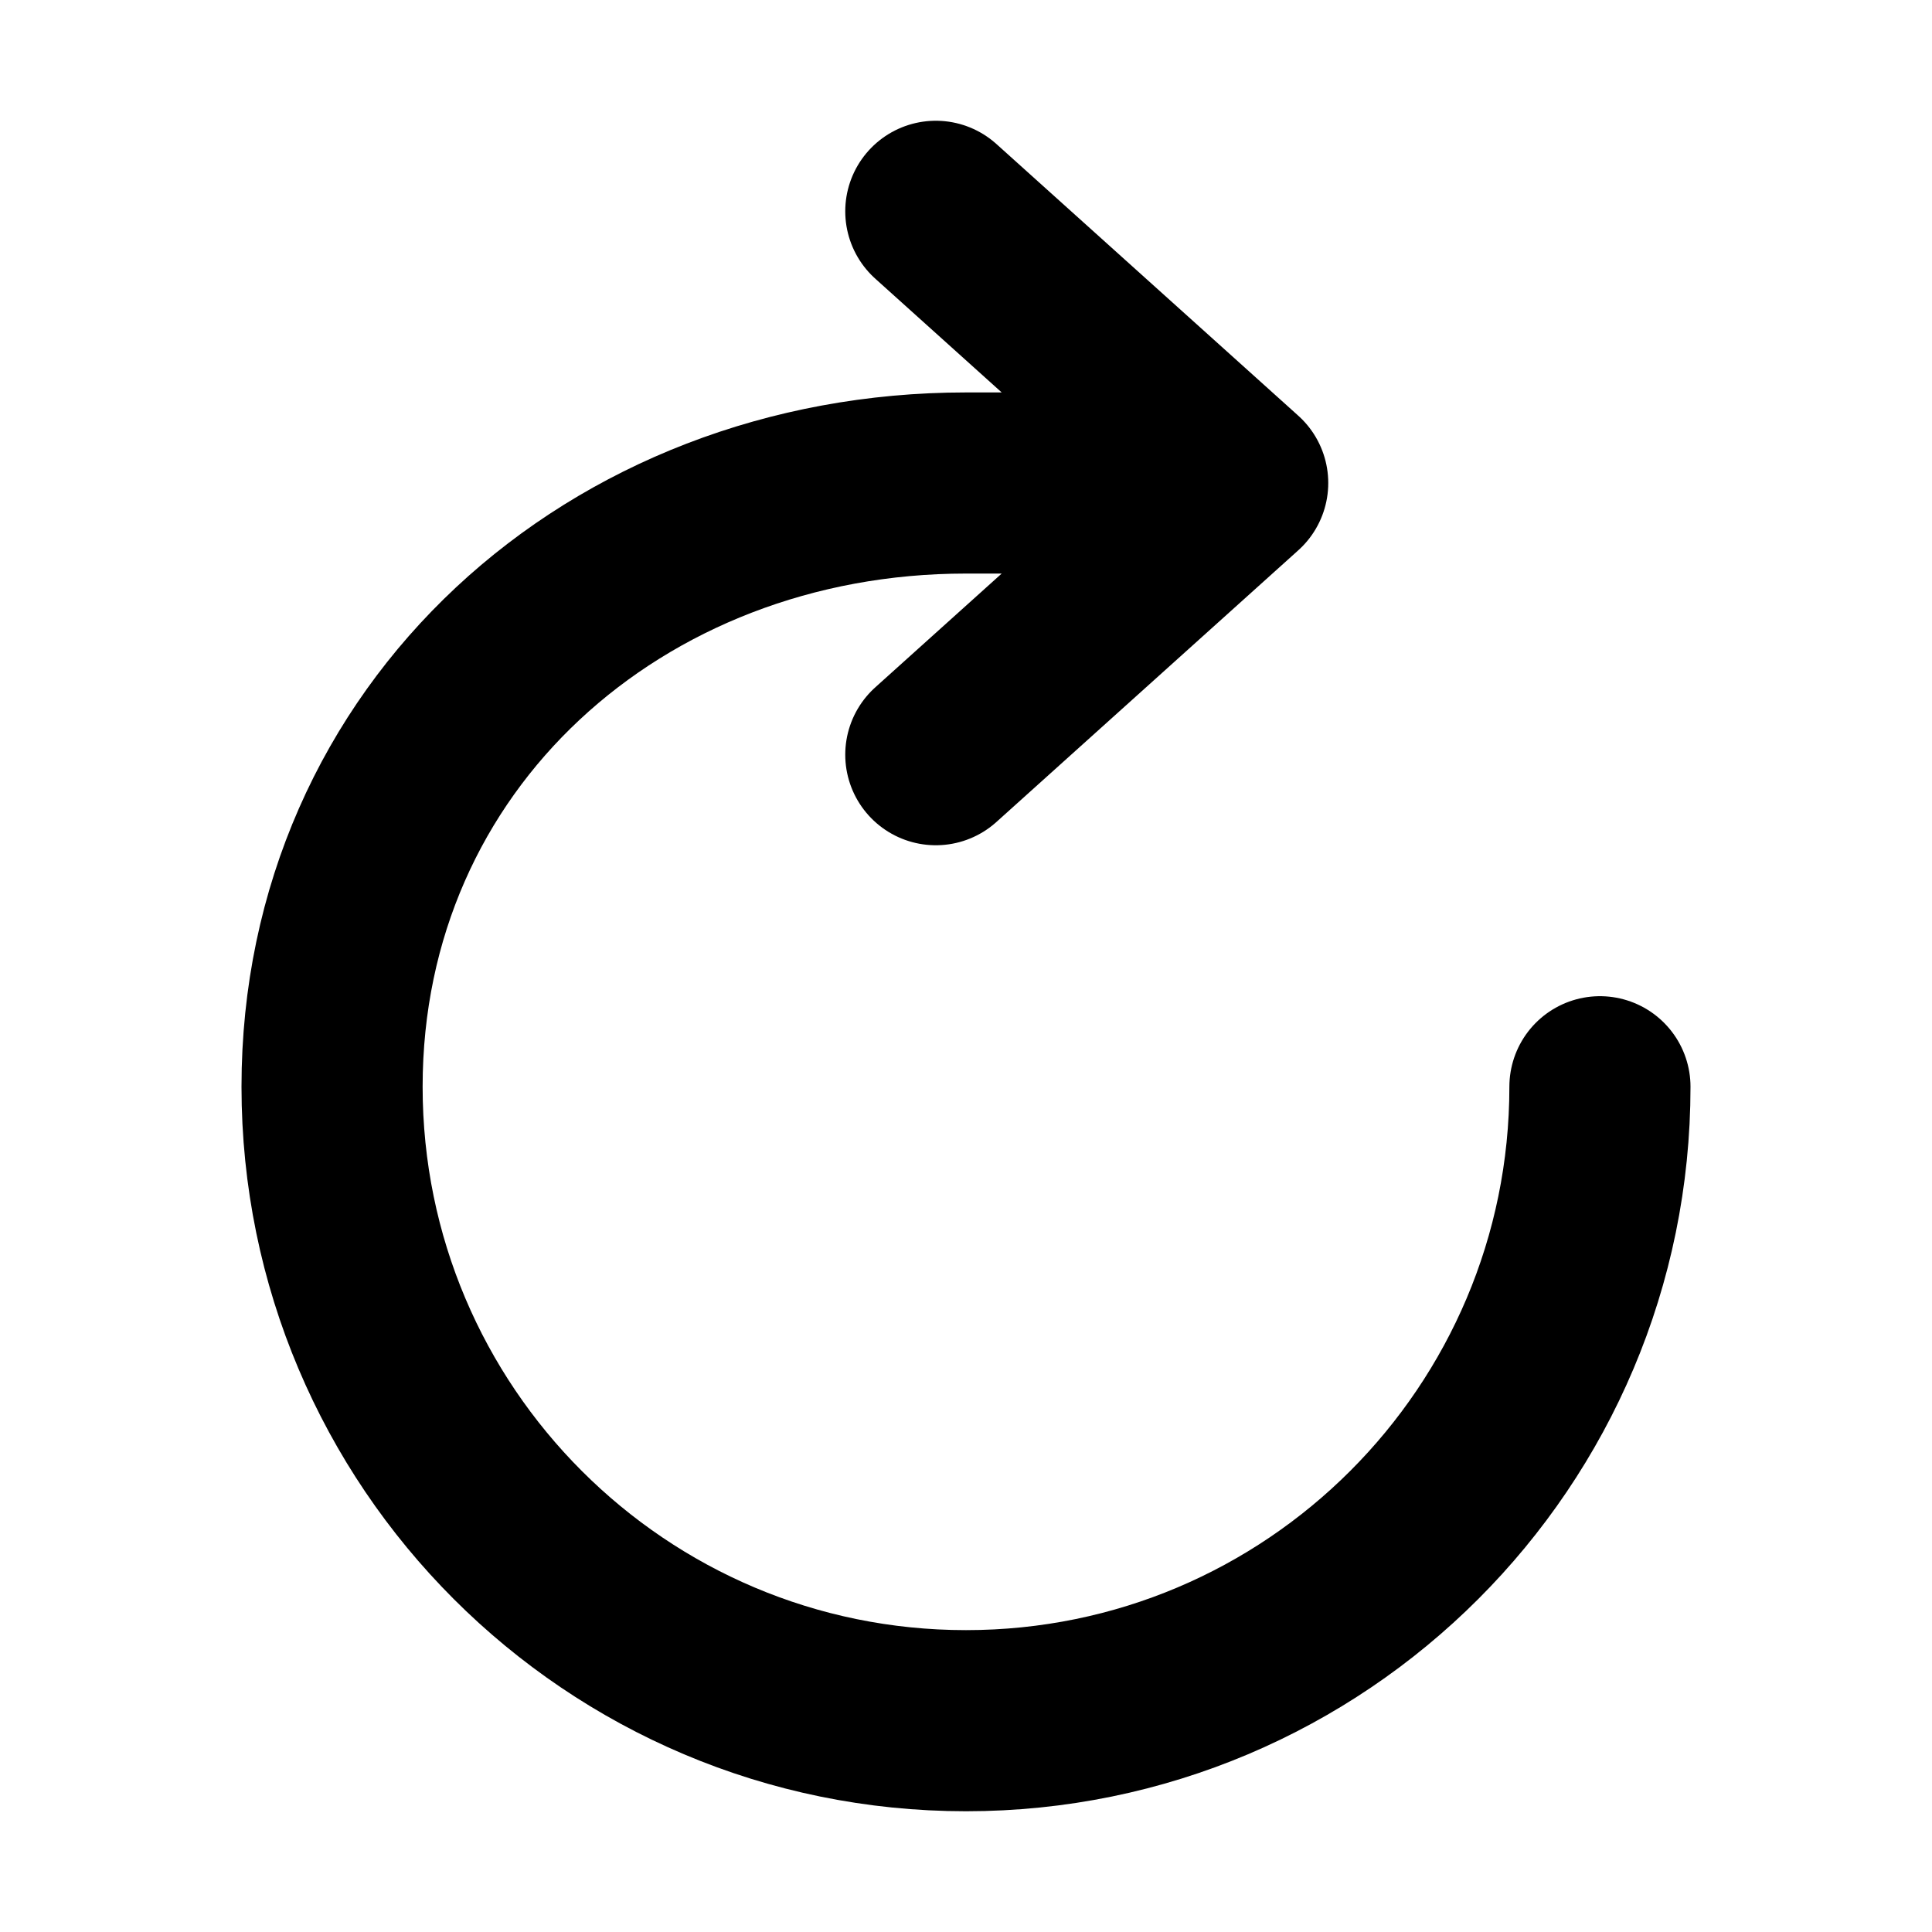 <svg width="32" height="32" viewBox="0 0 16 16" fill="none" xmlns="http://www.w3.org/2000/svg">

<path d="M7.75 1.75L10.25 4M10.25 4L7.75 6.25M10.25 4H8C5.101 4 2.75 6.101 2.75 9C2.75 11.899 5.101 14.25 8 14.25C10.899 14.25 13.25 11.899 13.25 9" stroke="black" stroke-width="1.5" stroke-linecap="round" stroke-linejoin="round"/>
</svg>
